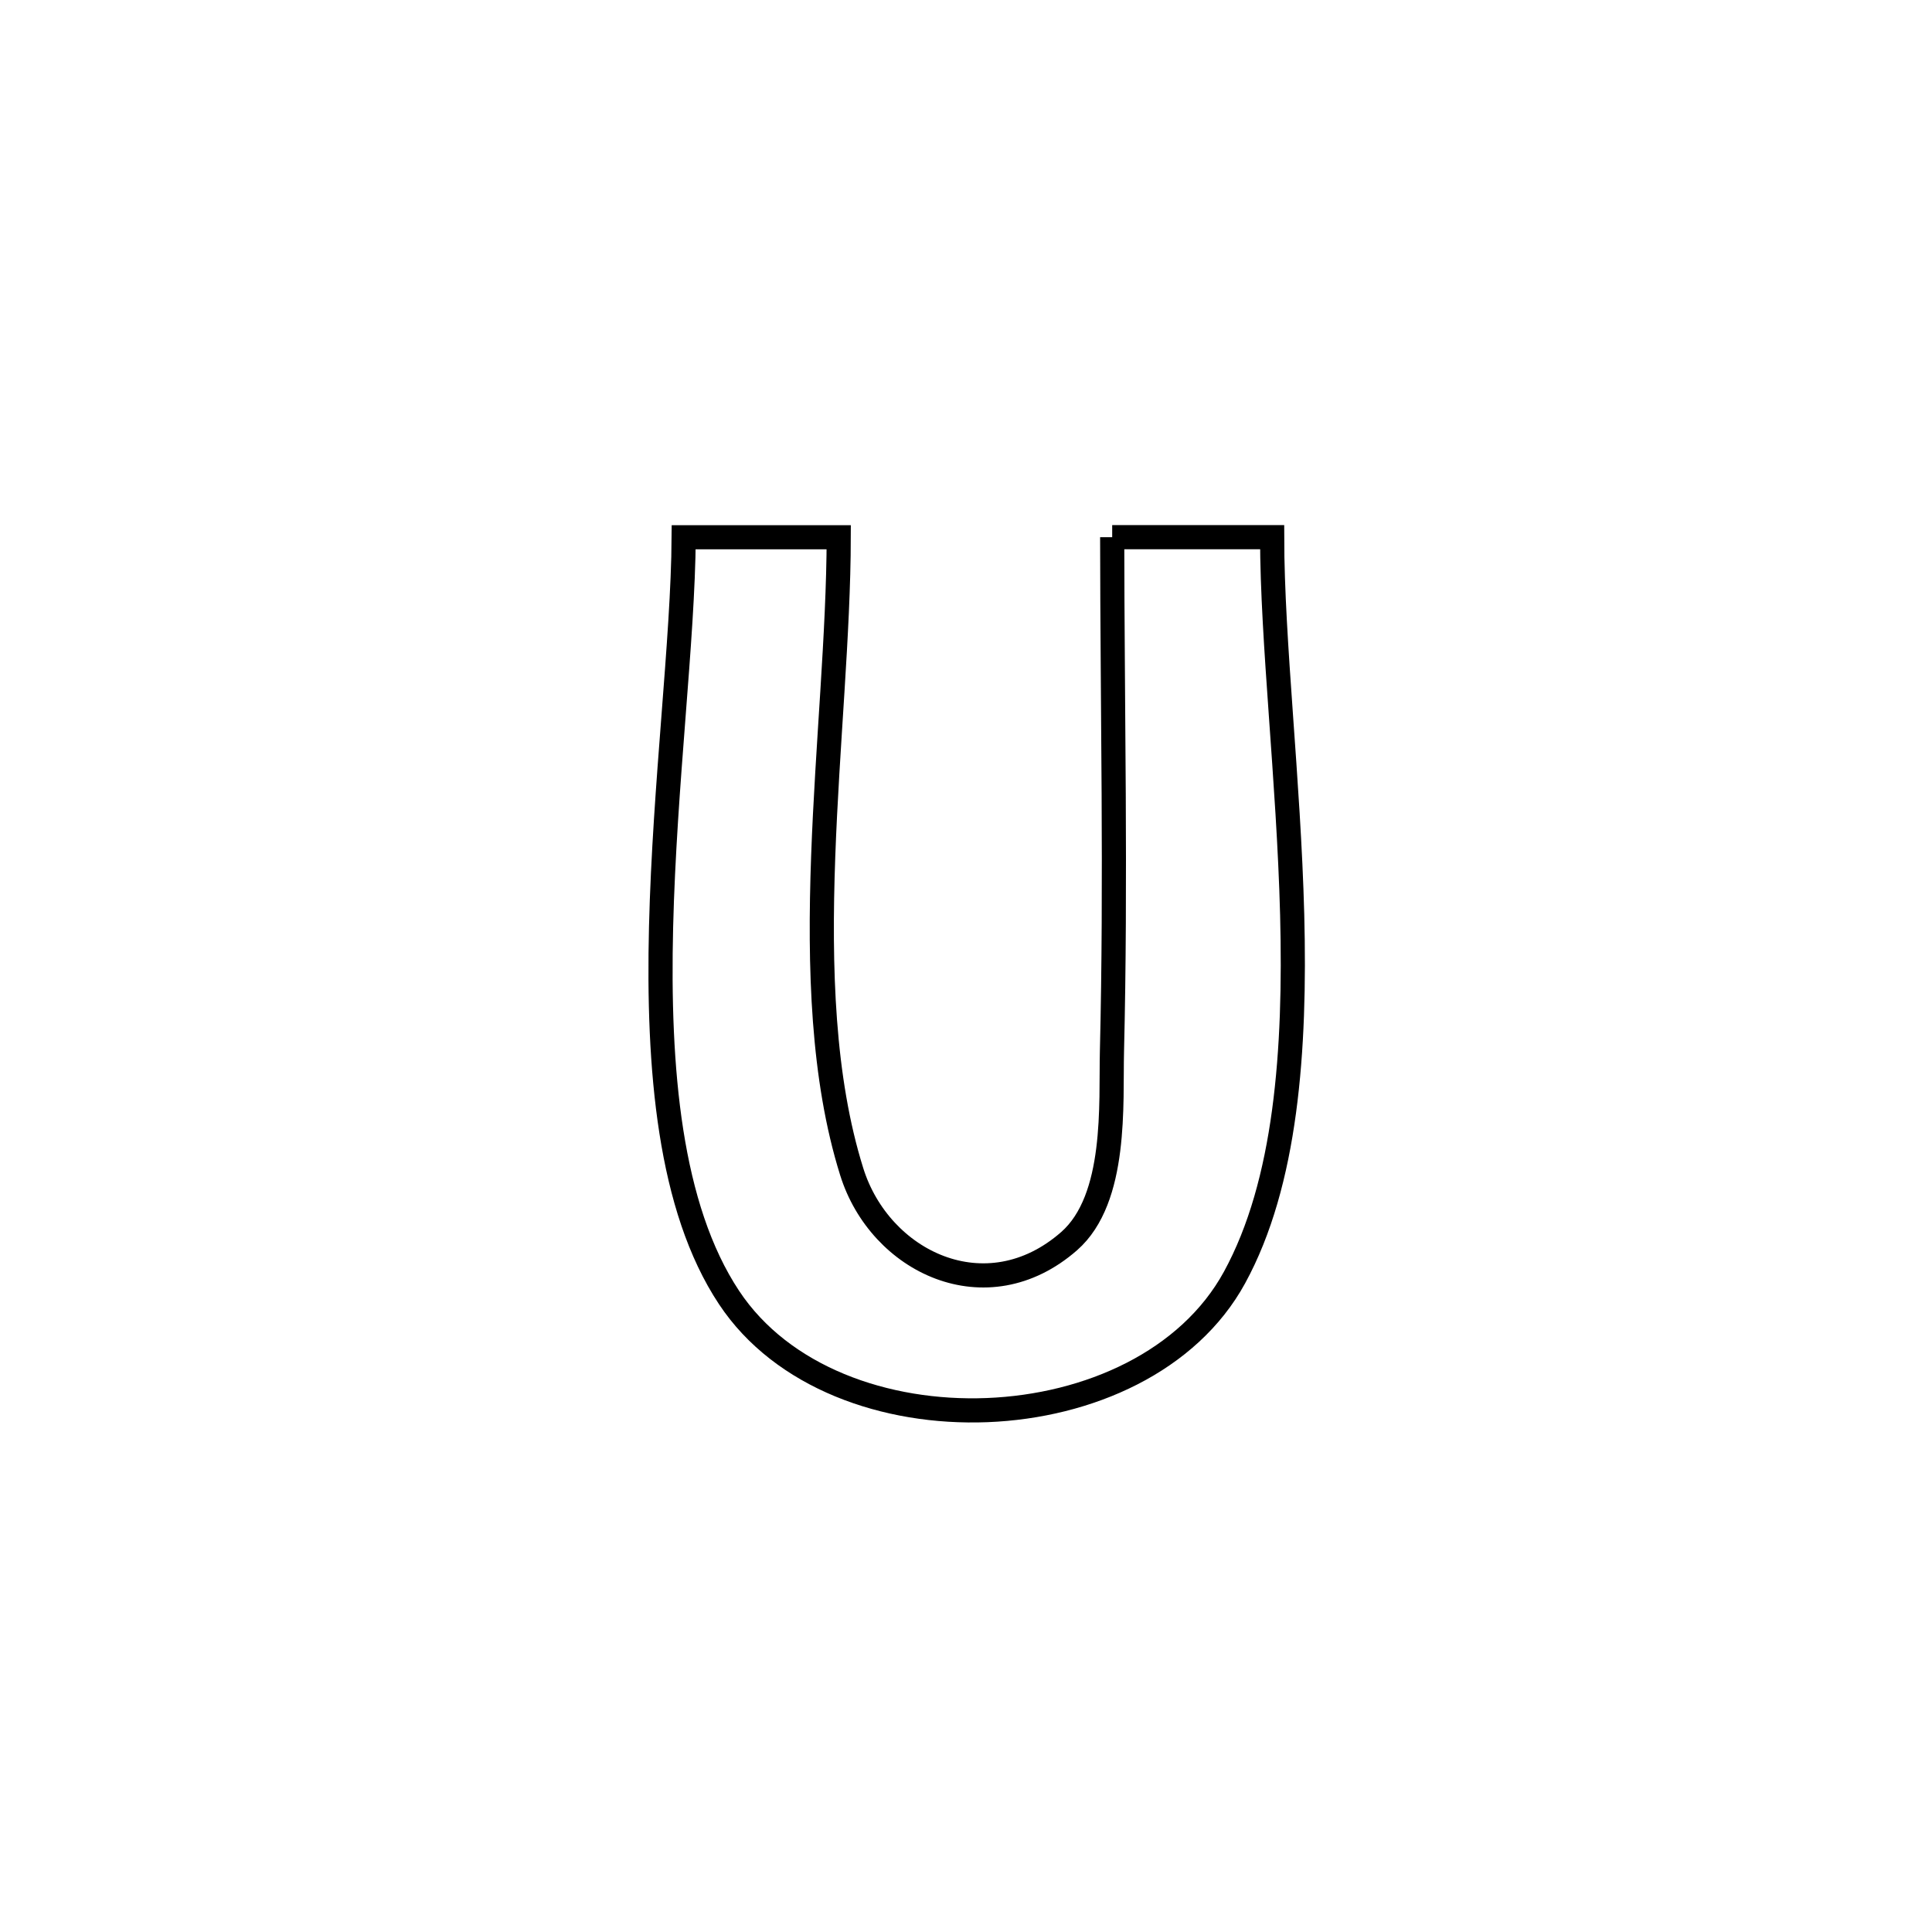 <svg xmlns="http://www.w3.org/2000/svg" viewBox="0.0 0.0 24.0 24.0" height="200px" width="200px"><path fill="none" stroke="black" stroke-width=".3" stroke-opacity="1.0"  filling="0" d="M13.816 6.673 L13.816 6.673 C14.479 6.673 15.141 6.673 15.803 6.673 L15.803 6.673 C15.804 7.973 16.008 9.685 16.052 11.365 C16.095 13.046 15.978 14.694 15.336 15.869 C14.199 17.951 10.369 18.098 9.057 16.119 C8.314 14.999 8.169 13.275 8.212 11.513 C8.255 9.751 8.485 7.95 8.493 6.674 L8.493 6.674 C9.135 6.674 9.777 6.674 10.419 6.674 L10.419 6.674 C10.417 7.869 10.276 9.259 10.226 10.64 C10.176 12.022 10.217 13.394 10.58 14.554 C10.93 15.677 12.253 16.318 13.281 15.418 C13.883 14.89 13.797 13.703 13.813 13.064 C13.865 10.937 13.818 8.801 13.816 6.673 L13.816 6.673"></path></svg>